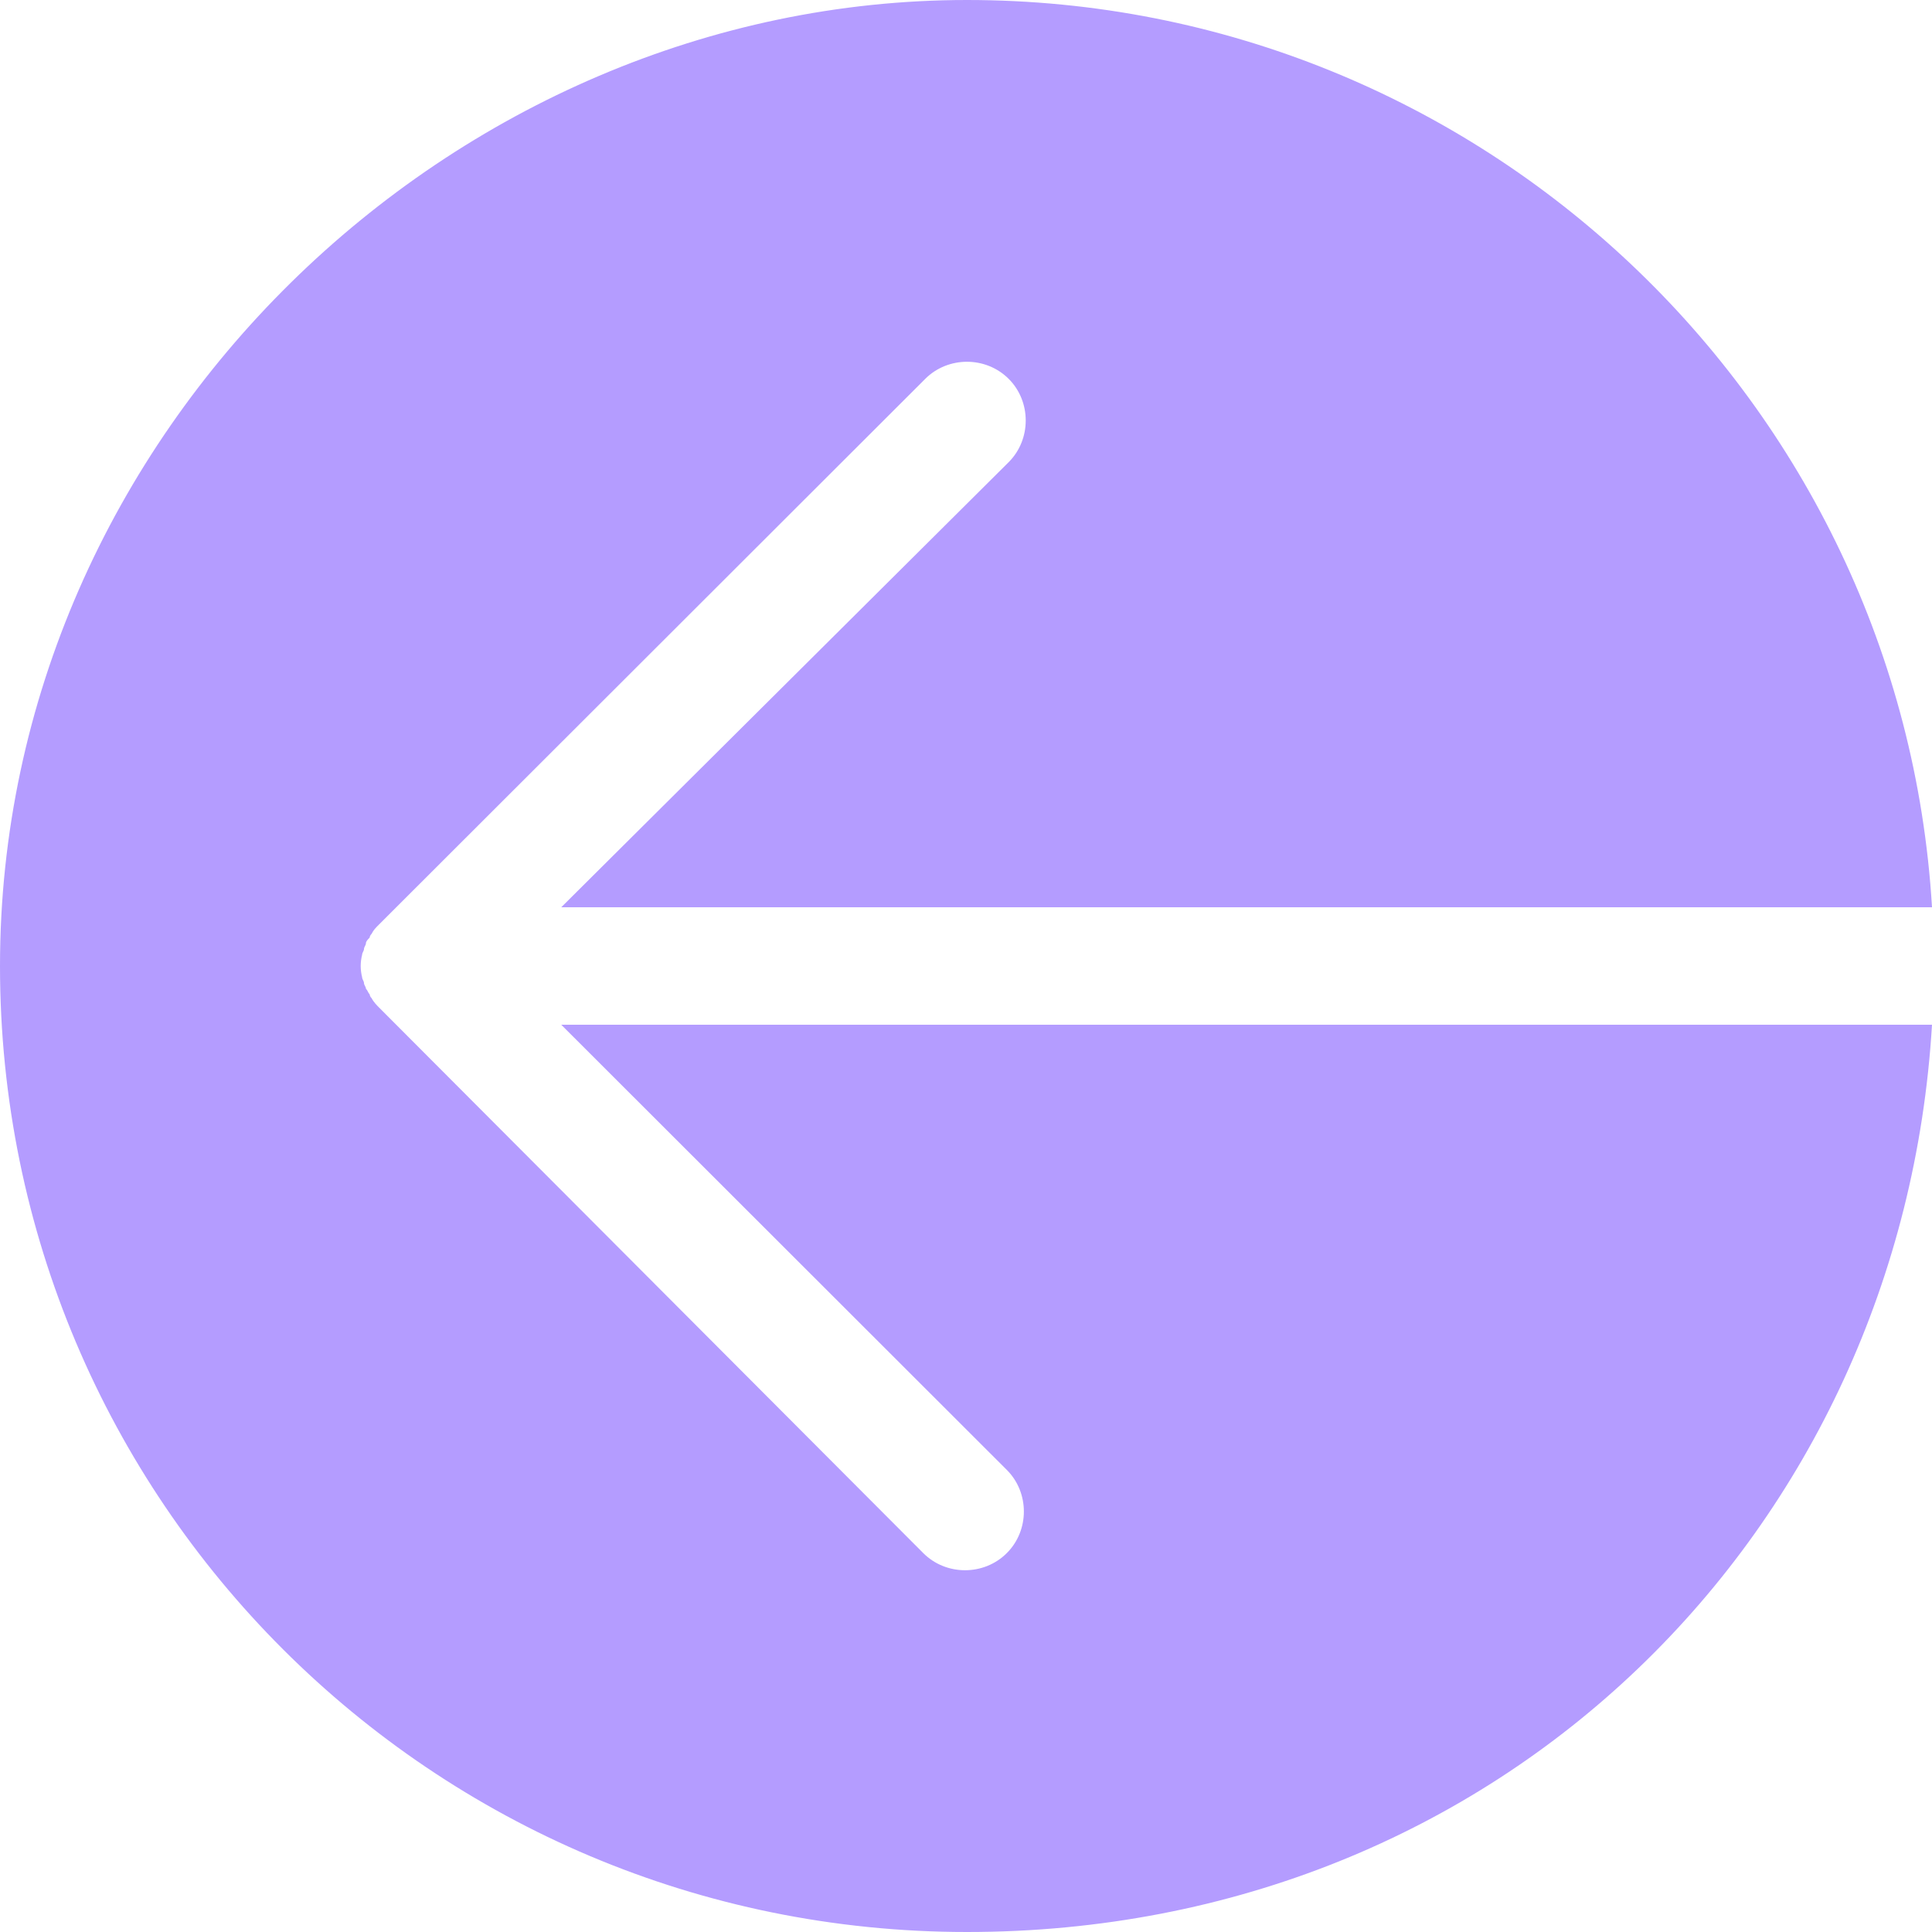 <svg width="20" height="20" viewBox="0 0 20 20" fill="none" xmlns="http://www.w3.org/2000/svg">
<g clip-path="url(#clip0_201_38601)">
<path d="M5.81 10.608L10.422 15.216C10.658 15.451 10.658 15.843 10.422 16.078C10.304 16.196 10.147 16.255 9.99 16.255C9.833 16.255 9.676 16.196 9.558 16.078L3.925 10.431C3.906 10.412 3.867 10.373 3.847 10.333C3.827 10.314 3.827 10.294 3.827 10.294C3.808 10.274 3.808 10.255 3.788 10.235C3.788 10.216 3.768 10.196 3.768 10.177C3.768 10.157 3.749 10.137 3.749 10.118C3.729 10.039 3.729 9.961 3.749 9.882C3.749 9.863 3.768 9.843 3.768 9.824C3.768 9.804 3.788 9.784 3.788 9.765C3.788 9.745 3.808 9.725 3.827 9.706C3.827 9.686 3.847 9.667 3.847 9.667C3.867 9.627 3.886 9.608 3.925 9.569L9.578 3.922C9.814 3.686 10.206 3.686 10.442 3.922C10.677 4.157 10.677 4.549 10.442 4.784L5.81 9.392L20 9.392C19.686 4.157 15.329 0 10.01 0C4.691 0 0 4.471 0 10C0 15.529 4.475 20 10.01 20C15.545 20 19.686 15.843 20 10.608L5.81 10.608Z" fill="#B49CFF"/>
</g>
<defs>
<clipPath id="clip0_201_38601">
<rect width="20" height="20" fill="white"/>
</clipPath>
</defs>
</svg>
